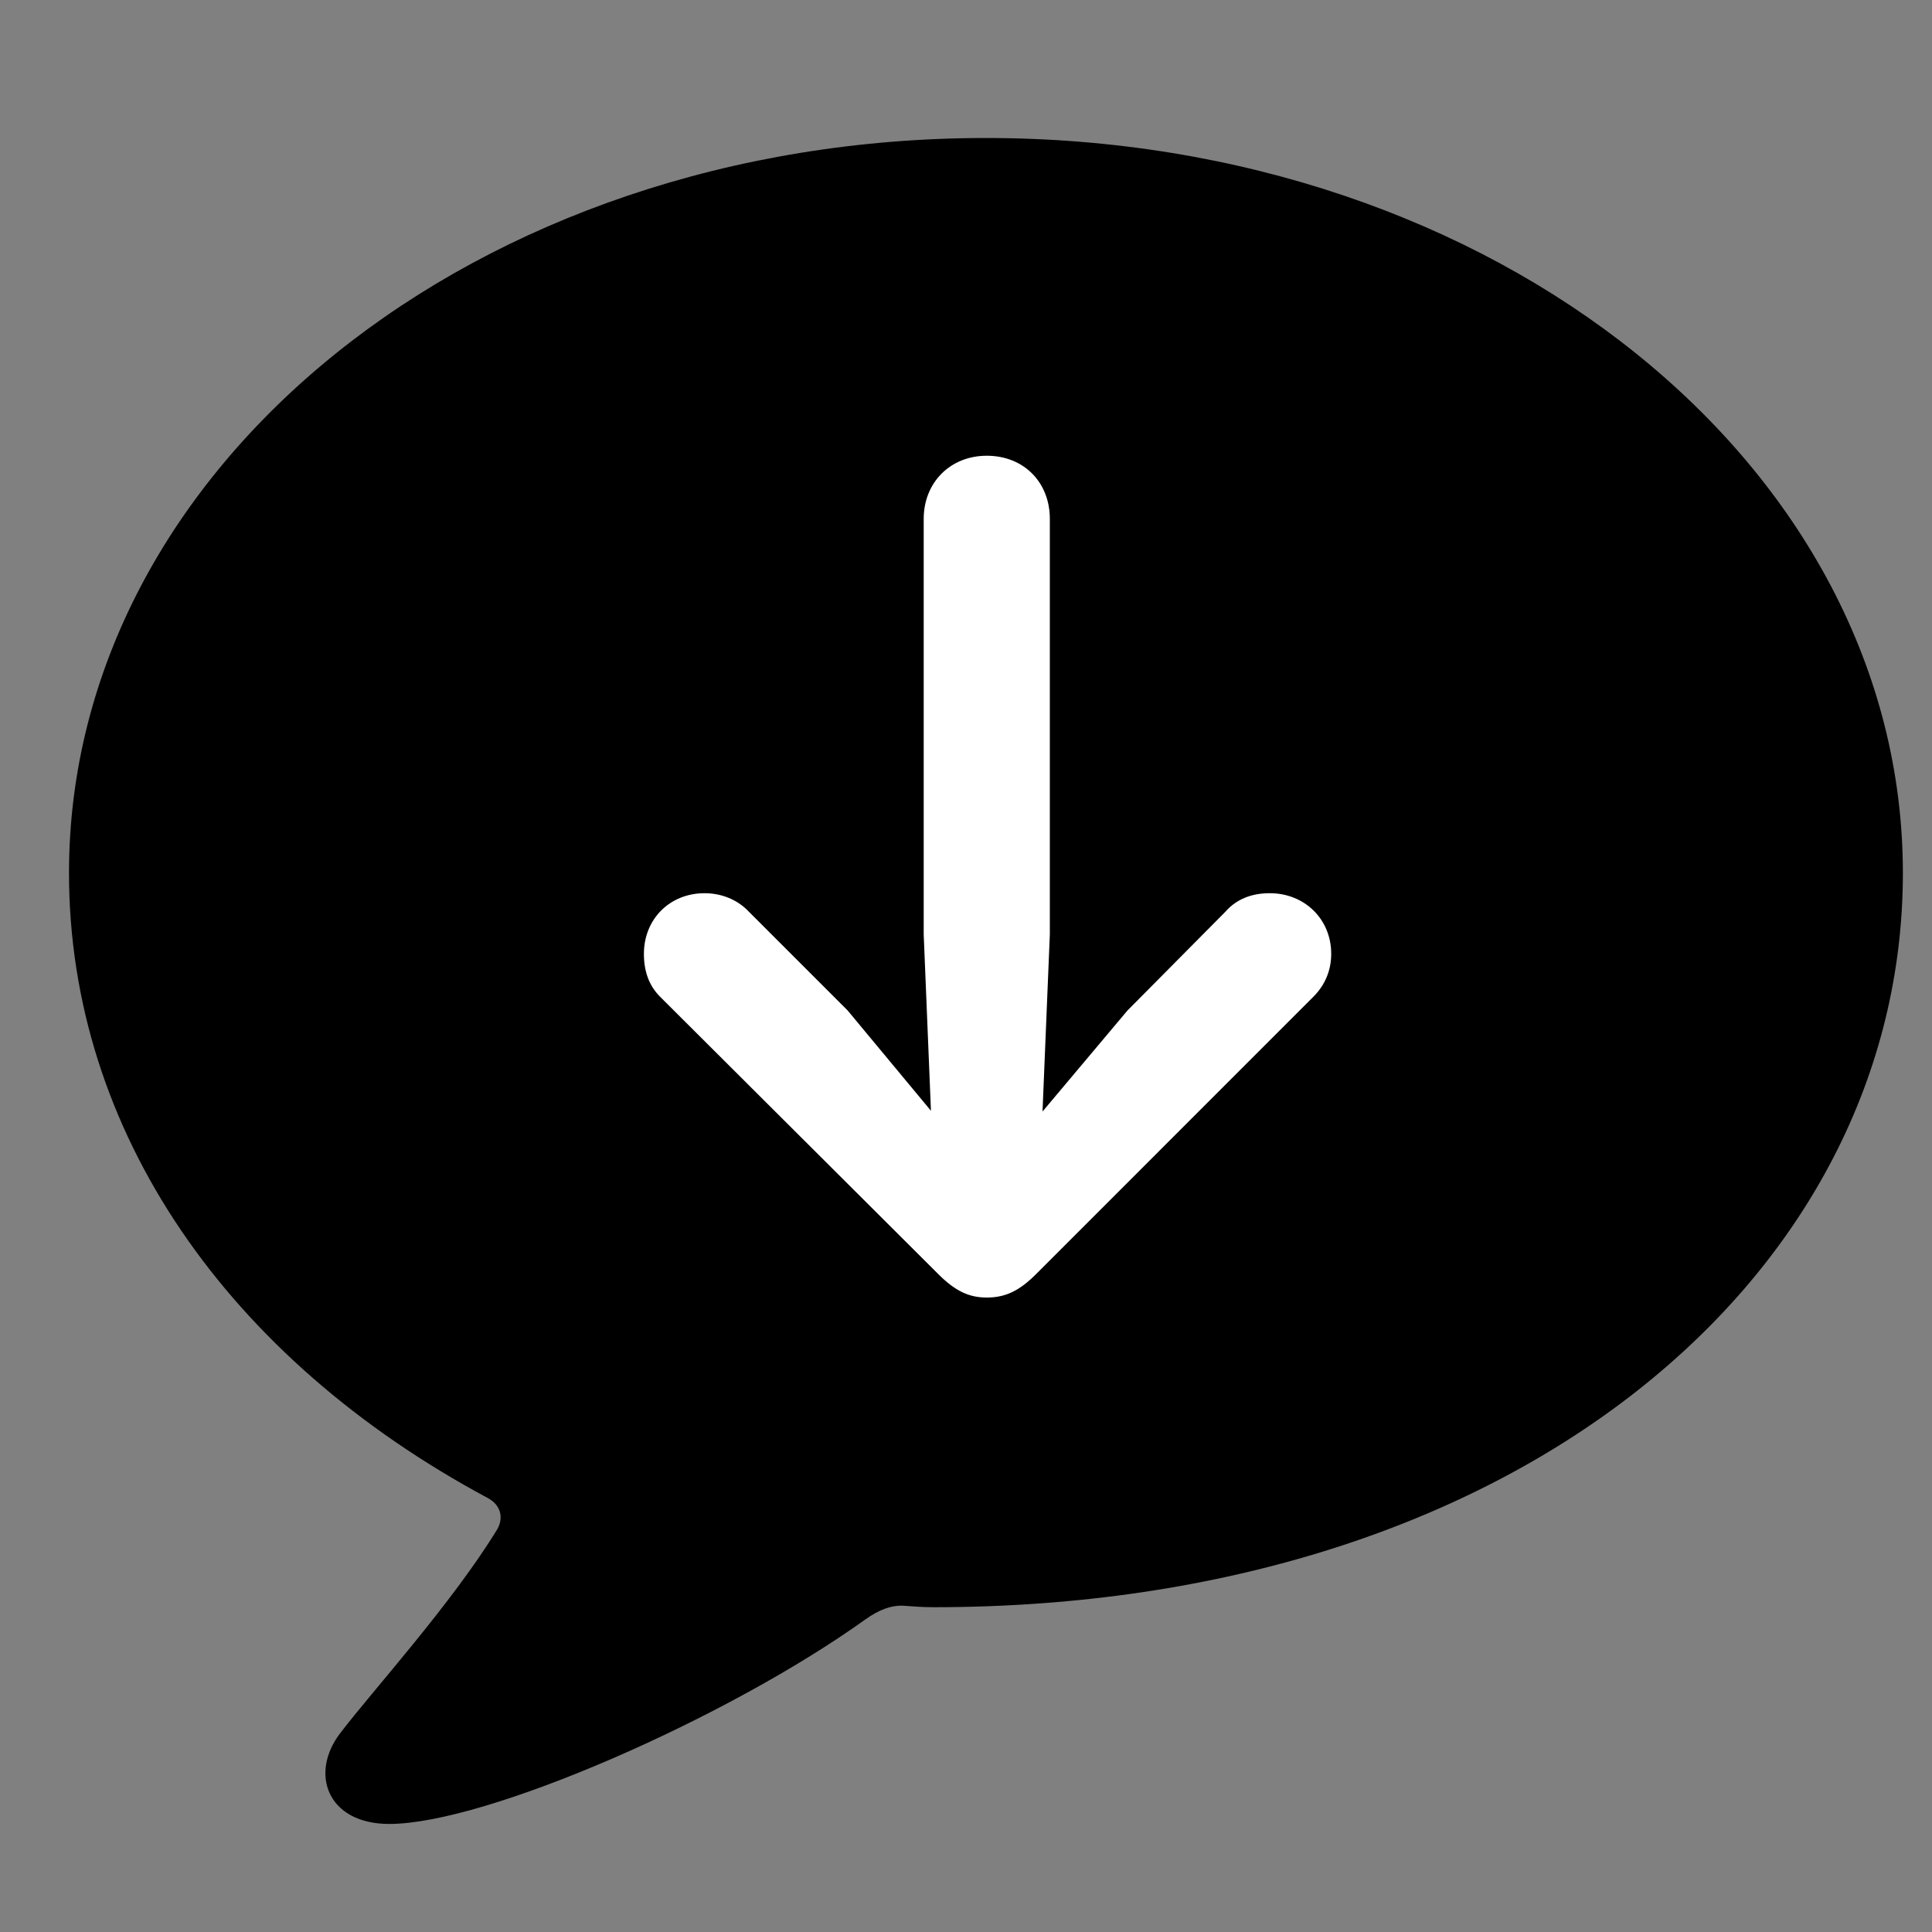 <svg width="28" height="28" viewBox="0 0 28 28" fill="none" xmlns="http://www.w3.org/2000/svg">
<rect x="0" y="0" width="28" height="28" fill="#808080" stroke="none"/>
<g clipPath="url(#clip0_2201_1301)">
<path d="M5.641 26.434C7.047 26.434 10.551 24.898 12.543 23.469C12.742 23.328 12.906 23.27 13.07 23.27C13.223 23.281 13.375 23.293 13.527 23.293C21.977 23.293 27.578 18.488 27.578 12.652C27.578 6.758 21.672 2 14.289 2C6.906 2 1 6.758 1 12.652C1 16.402 3.309 19.695 7.07 21.711C7.246 21.805 7.305 21.98 7.211 22.156C6.555 23.234 5.383 24.523 4.938 25.109C4.48 25.695 4.738 26.434 5.641 26.434Z" fill="black" fillOpacity="0.85"/>
<path d="M14.301 6.605C14.84 6.605 15.215 6.992 15.215 7.52V13.543L15.109 16.109L16.34 14.645L17.758 13.215C17.922 13.027 18.145 12.945 18.402 12.945C18.906 12.945 19.293 13.32 19.293 13.824C19.293 14.07 19.199 14.281 19.035 14.445L15.016 18.465C14.781 18.699 14.582 18.805 14.301 18.805C14.043 18.805 13.844 18.711 13.598 18.465L9.566 14.445C9.402 14.281 9.332 14.07 9.332 13.824C9.332 13.32 9.707 12.945 10.211 12.945C10.457 12.945 10.691 13.039 10.855 13.215L12.285 14.645L13.492 16.098L13.387 13.543V7.52C13.387 6.992 13.773 6.605 14.301 6.605Z" fill="white"/>
</g>
<defs>
<clipPath id="clip0_2201_1301">
<rect width="26.578" height="24.434" fill="white" transform="translate(1 2)"/>
</clipPath>
</defs>
</svg>
